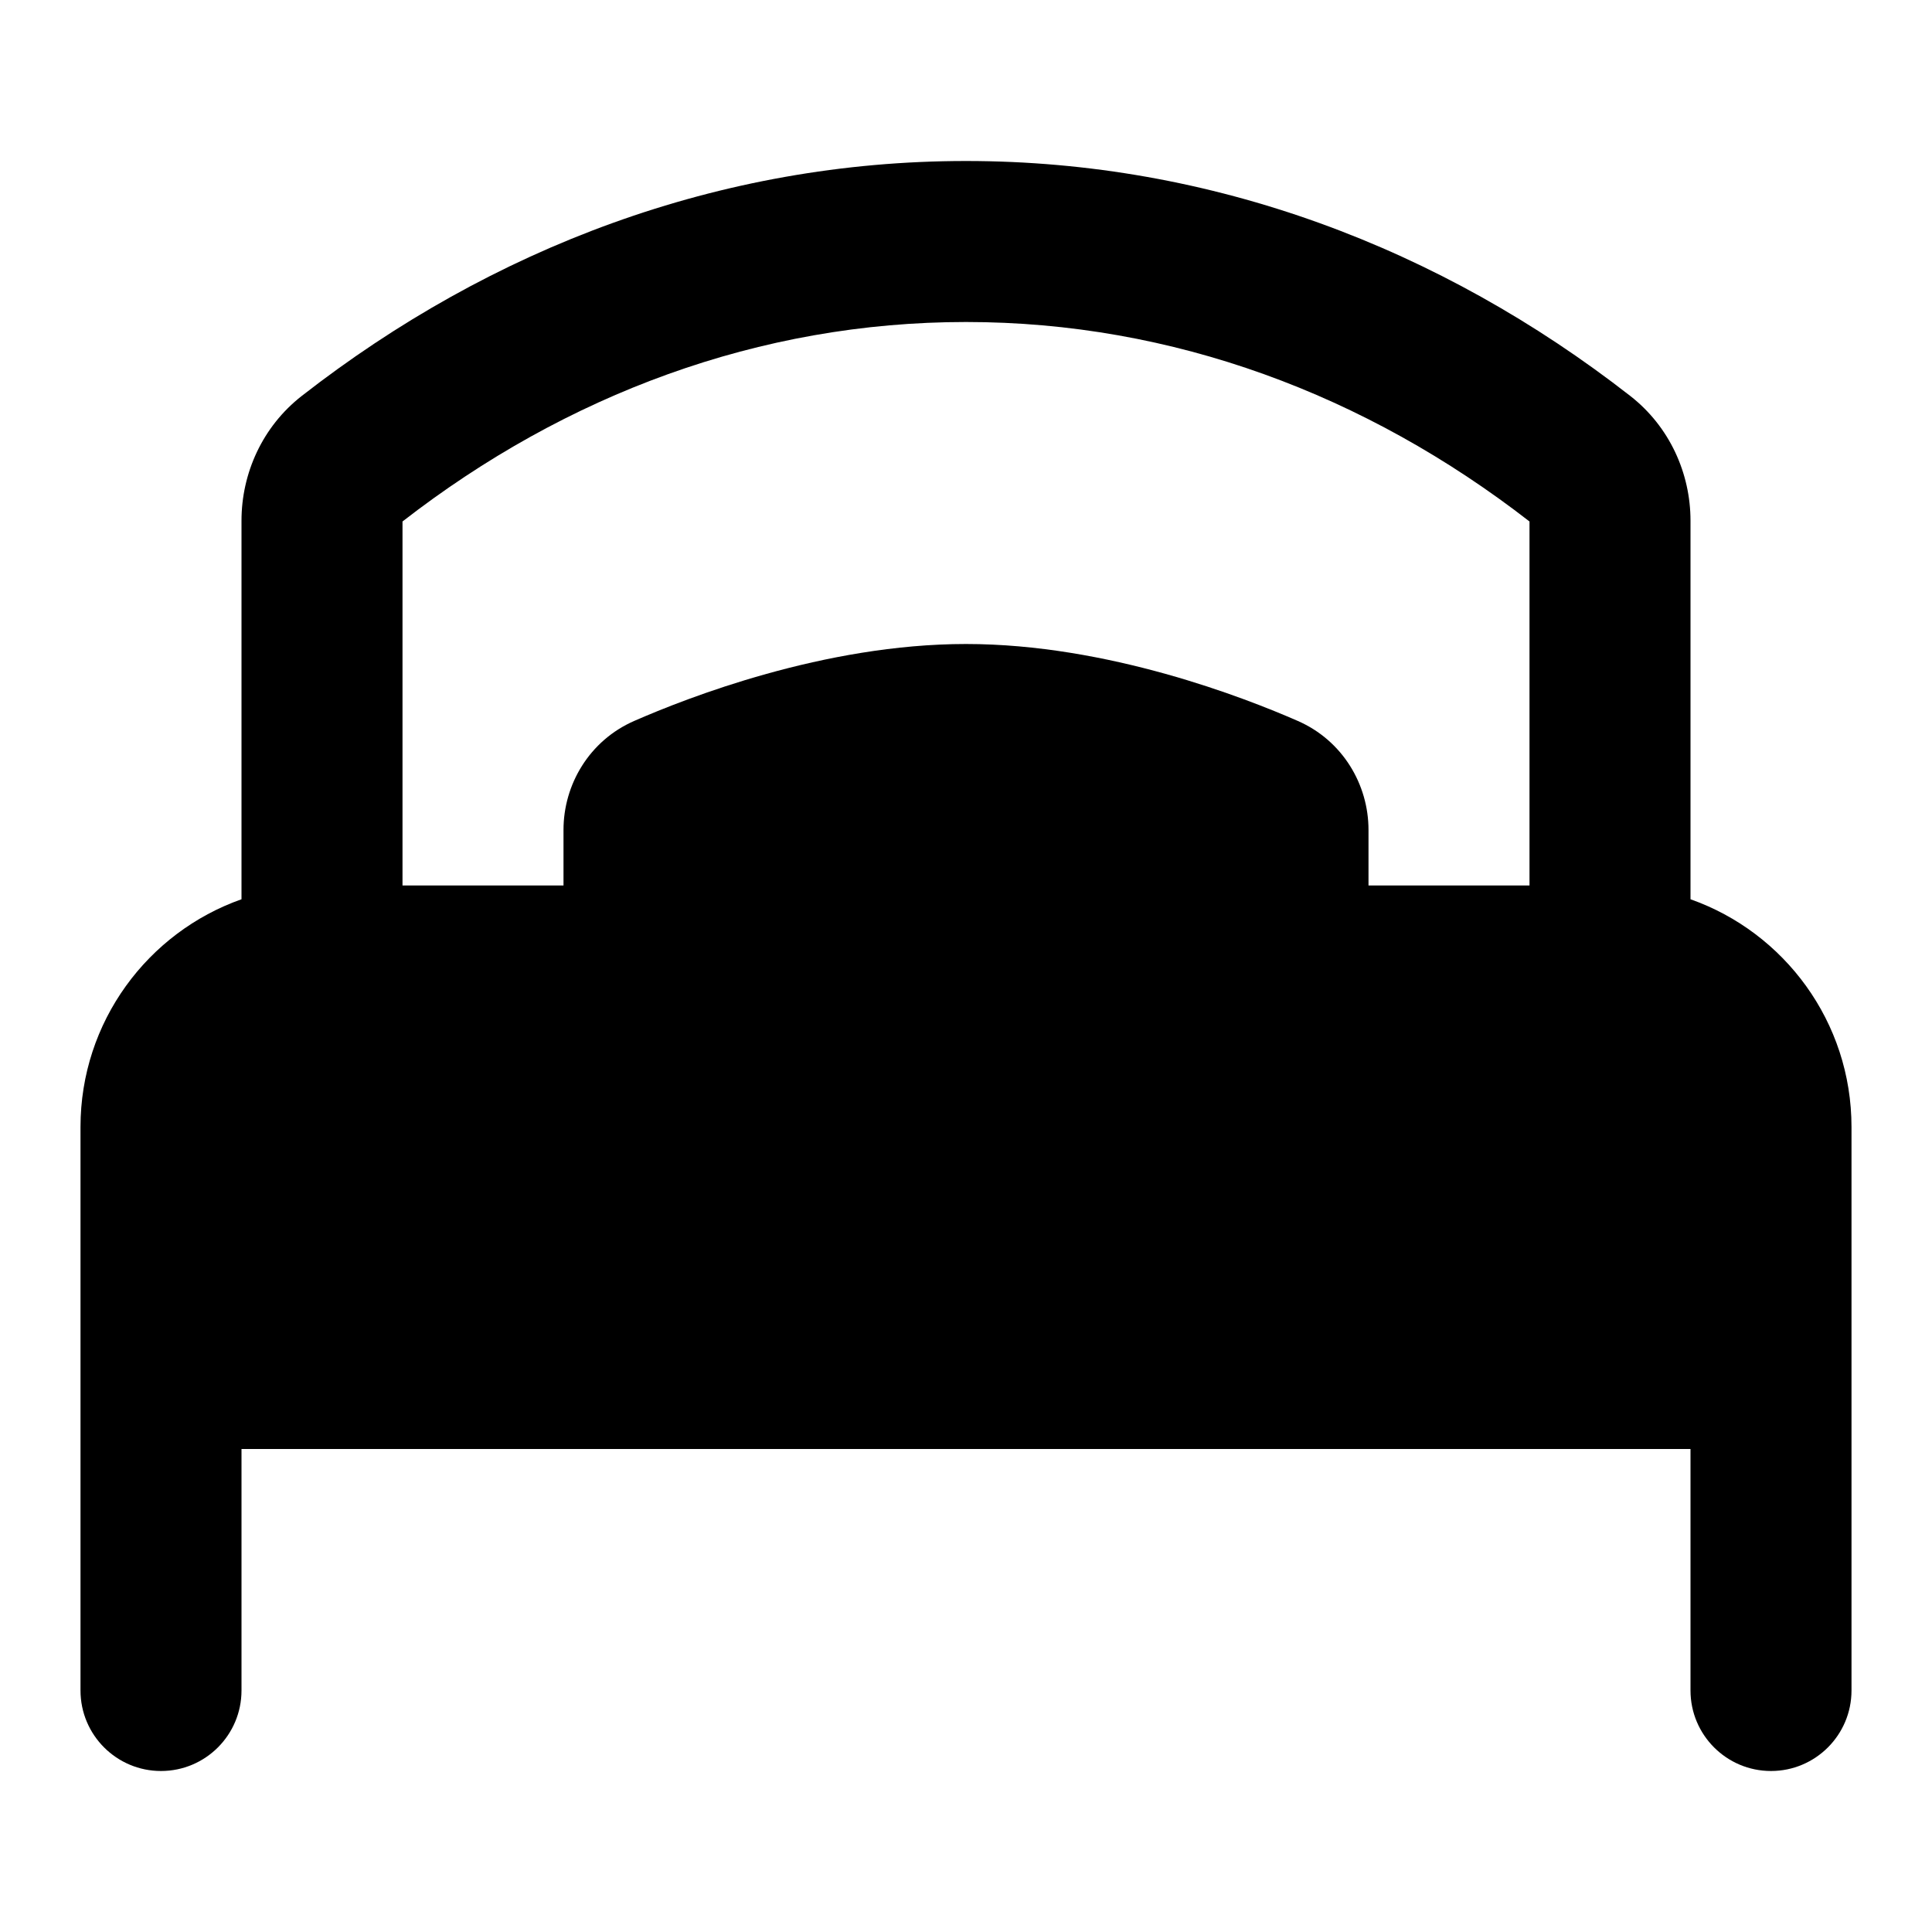 <svg width="24" height="24" viewBox="0 0 24 24" xmlns="http://www.w3.org/2000/svg">
    <path fill-rule="evenodd" clip-rule="evenodd" d="M5 11L5 6.478C7.031 4.901 9.434 4 12 4C14.566 4 16.968 4.901 19 6.478L19 11H17V10.309C17 9.746 16.679 9.199 16.12 8.955C15.472 8.672 13.765 8 12 8C10.235 8 8.528 8.672 7.88 8.955C7.321 9.199 7 9.746 7 10.309V11H5ZM3 11.171L3 6.468C3 5.881 3.259 5.3 3.749 4.918C6.102 3.083 8.938 2 12 2C15.062 2 17.898 3.083 20.251 4.918C20.741 5.3 21 5.881 21 6.468L21 11.171C22.165 11.582 23 12.694 23 14V17V21C23 21.552 22.552 22 22 22C21.448 22 21 21.552 21 21V18L3 18L3 21C3 21.552 2.552 22 2 22C1.448 22 1 21.552 1 21L1 17L1 14C1 12.694 1.835 11.582 3 11.171Z"/>
</svg>
